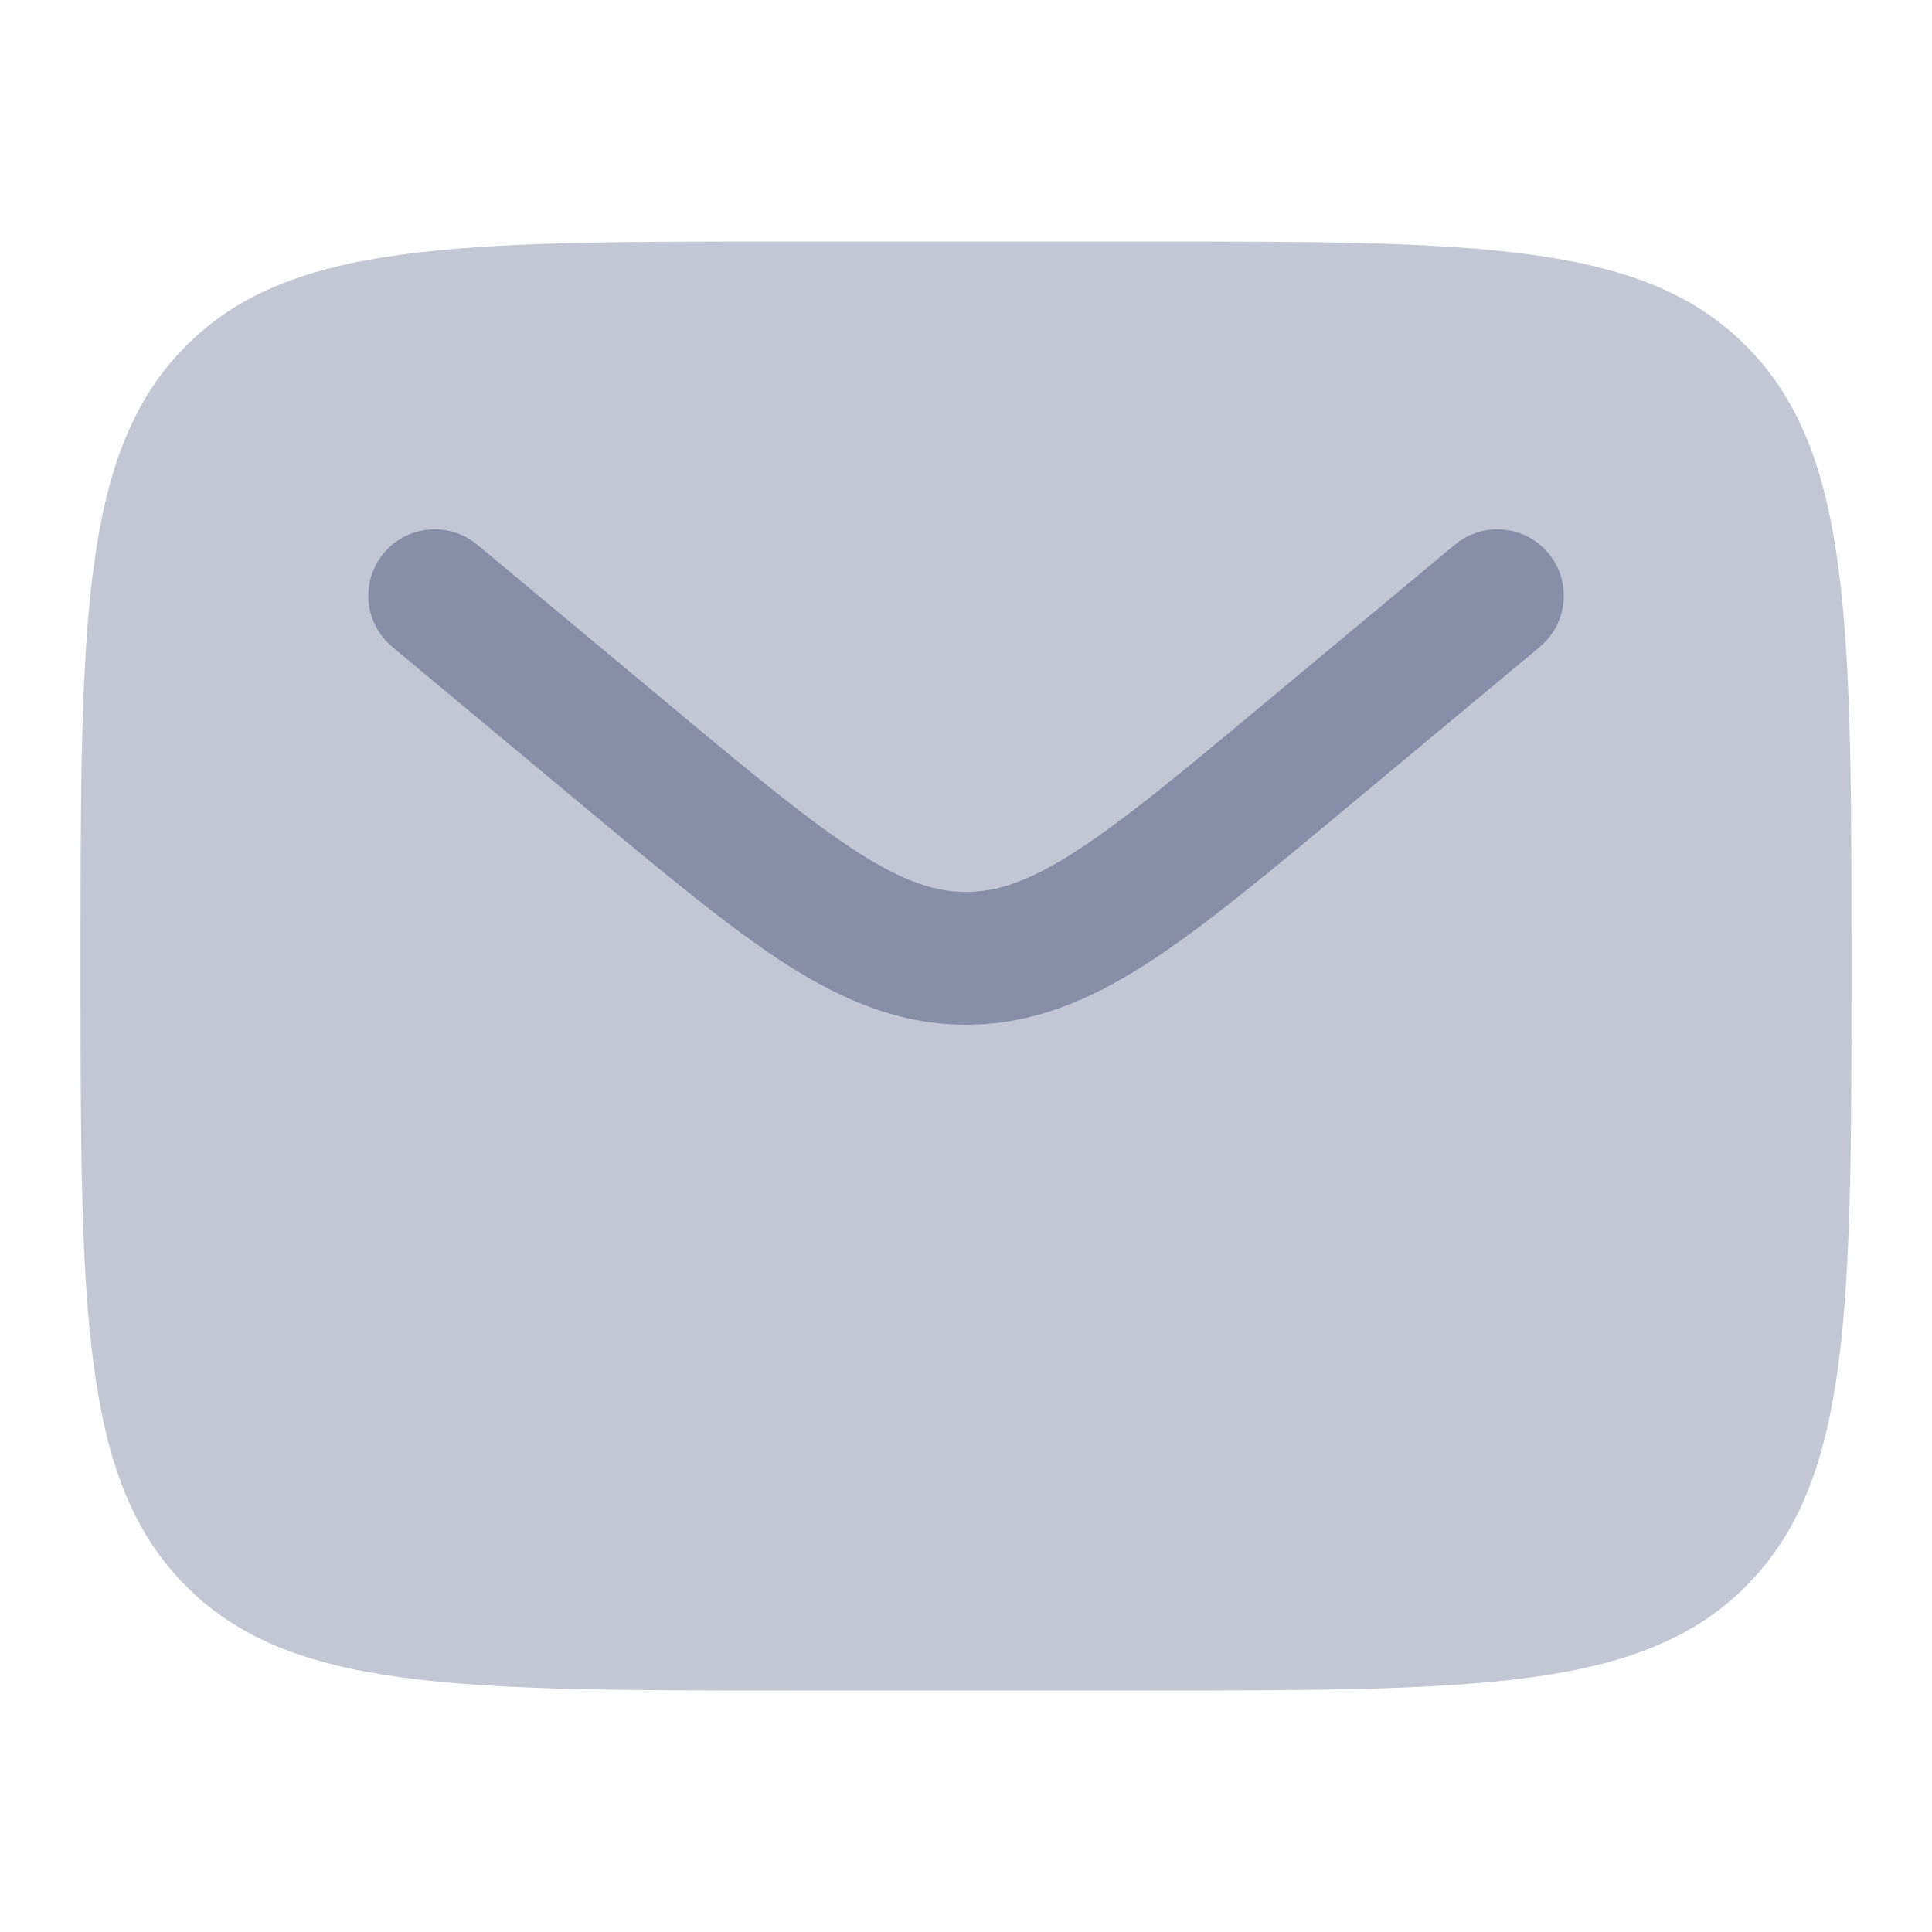 <svg width="18" height="18" viewBox="0 0 18 18" fill="none" xmlns="http://www.w3.org/2000/svg">
<path opacity="0.5" d="M10.65 2.25H7.35C4.239 2.25 2.683 2.25 1.717 3.239C0.75 4.227 0.75 5.818 0.75 9C0.75 12.182 0.75 13.773 1.717 14.761C2.683 15.75 4.239 15.75 7.35 15.75H10.65C13.761 15.75 15.317 15.75 16.284 14.761C17.25 13.773 17.25 12.182 17.25 9C17.25 5.818 17.25 4.227 16.284 3.239C15.317 2.25 13.761 2.25 10.65 2.25Z" fill="#888EA8"/>
<path d="M14.347 6.026C14.609 5.807 14.645 5.417 14.426 5.154C14.207 4.892 13.817 4.856 13.554 5.075L11.773 6.559C11.004 7.201 10.469 7.645 10.018 7.935C9.581 8.216 9.285 8.31 9 8.31C8.716 8.31 8.42 8.216 7.983 7.935C7.532 7.645 6.997 7.201 6.228 6.559L4.447 5.075C4.184 4.856 3.794 4.892 3.575 5.154C3.356 5.417 3.392 5.807 3.654 6.026L5.466 7.536C6.198 8.145 6.79 8.639 7.313 8.976C7.858 9.326 8.389 9.547 9 9.547C9.612 9.547 10.143 9.326 10.687 8.976C11.21 8.639 11.803 8.145 12.534 7.536L14.347 6.026Z" fill="#888EA8"/>
</svg>
